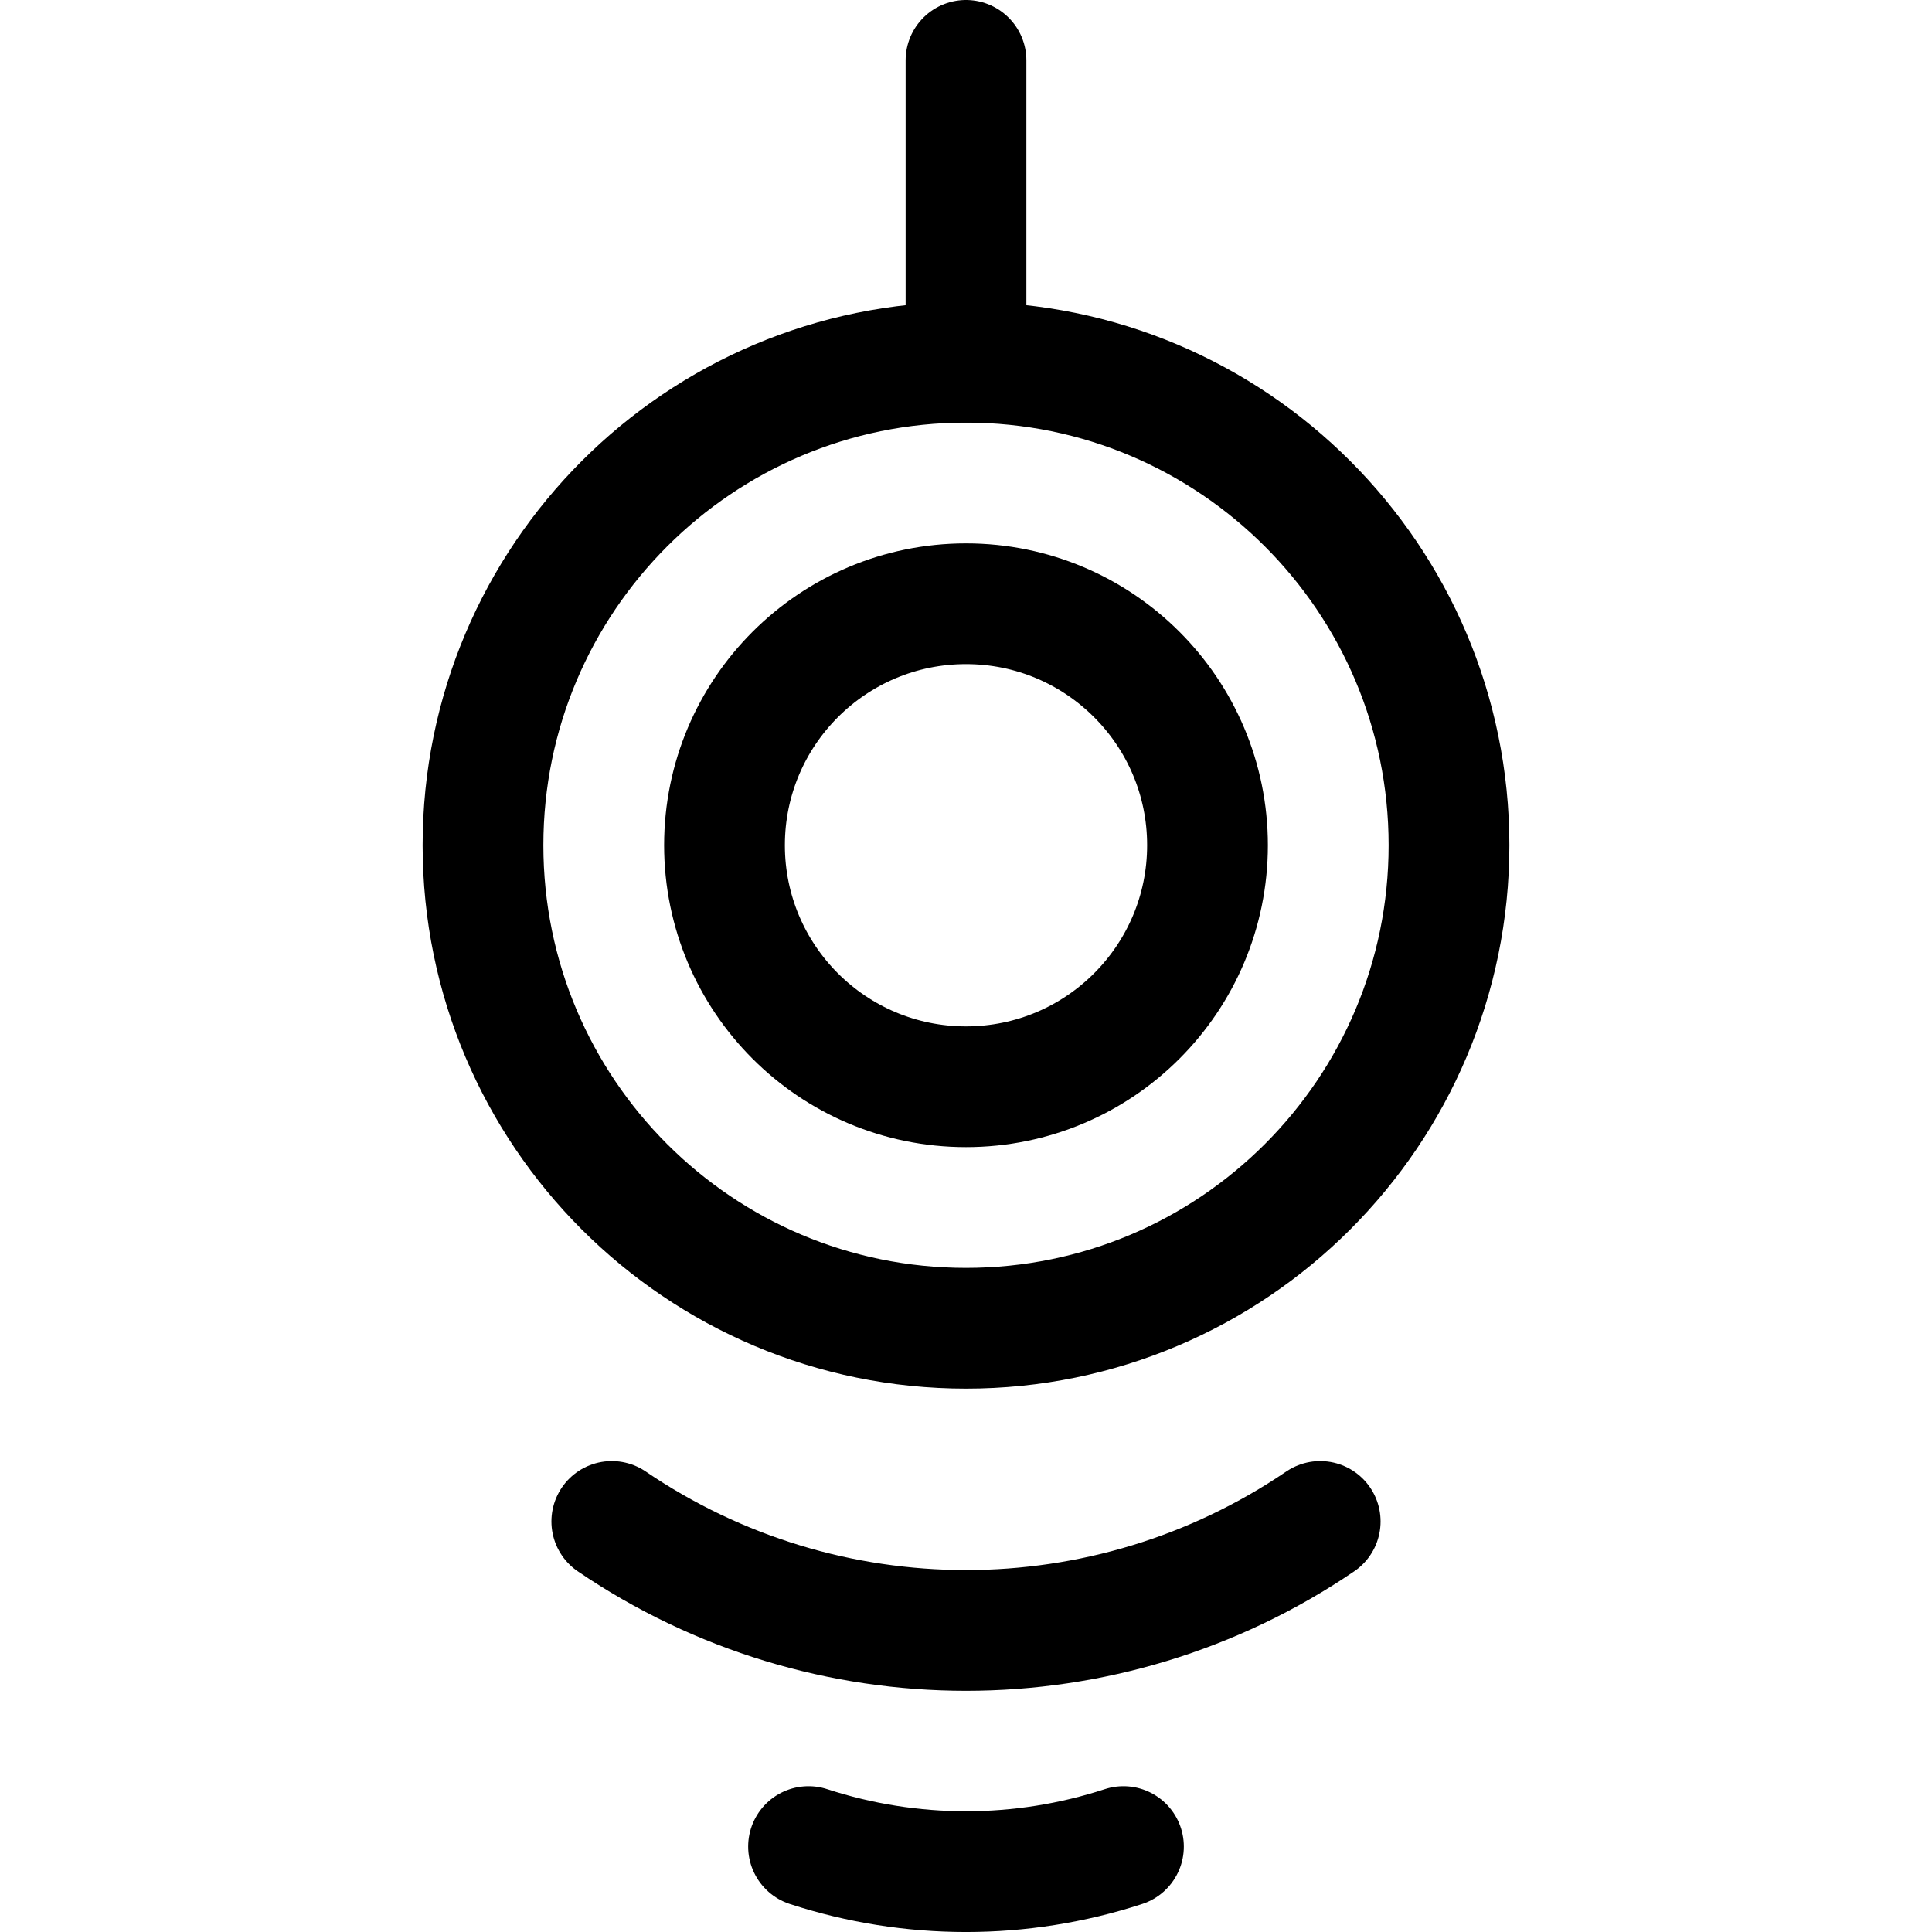 <svg width="24" height="24" viewBox="0 0 24 24" fill="none" xmlns="http://www.w3.org/2000/svg">
<path d="M16.4 18.9C13.745 20.705 10.255 20.705 7.6 18.9" stroke="black" stroke-width="1.5" stroke-linecap="round" stroke-linejoin="round"/>
<path d="M13.956 22.939C12.685 23.354 11.315 23.354 10.044 22.939" stroke="black" stroke-width="1.5" stroke-linecap="round" stroke-linejoin="round"/>
<path d="M12 4.5V0.75" stroke="black" stroke-width="1.5" stroke-linecap="round" stroke-linejoin="round"/>
<path fill-rule="evenodd" clip-rule="evenodd" d="M12 16.5C15.314 16.5 18 13.814 18 10.5C18 7.186 15.314 4.5 12 4.5C8.686 4.5 6 7.186 6 10.5C6 13.814 8.686 16.5 12 16.5Z" stroke="black" stroke-width="1.5" stroke-linecap="round" stroke-linejoin="round"/>
<path fill-rule="evenodd" clip-rule="evenodd" d="M12 13.5C13.657 13.5 15 12.157 15 10.5C15 8.843 13.657 7.5 12 7.5C10.343 7.5 9 8.843 9 10.5C9 12.157 10.343 13.5 12 13.5Z" stroke="black" stroke-width="1.5" stroke-linecap="round" stroke-linejoin="round"/>
</svg>
